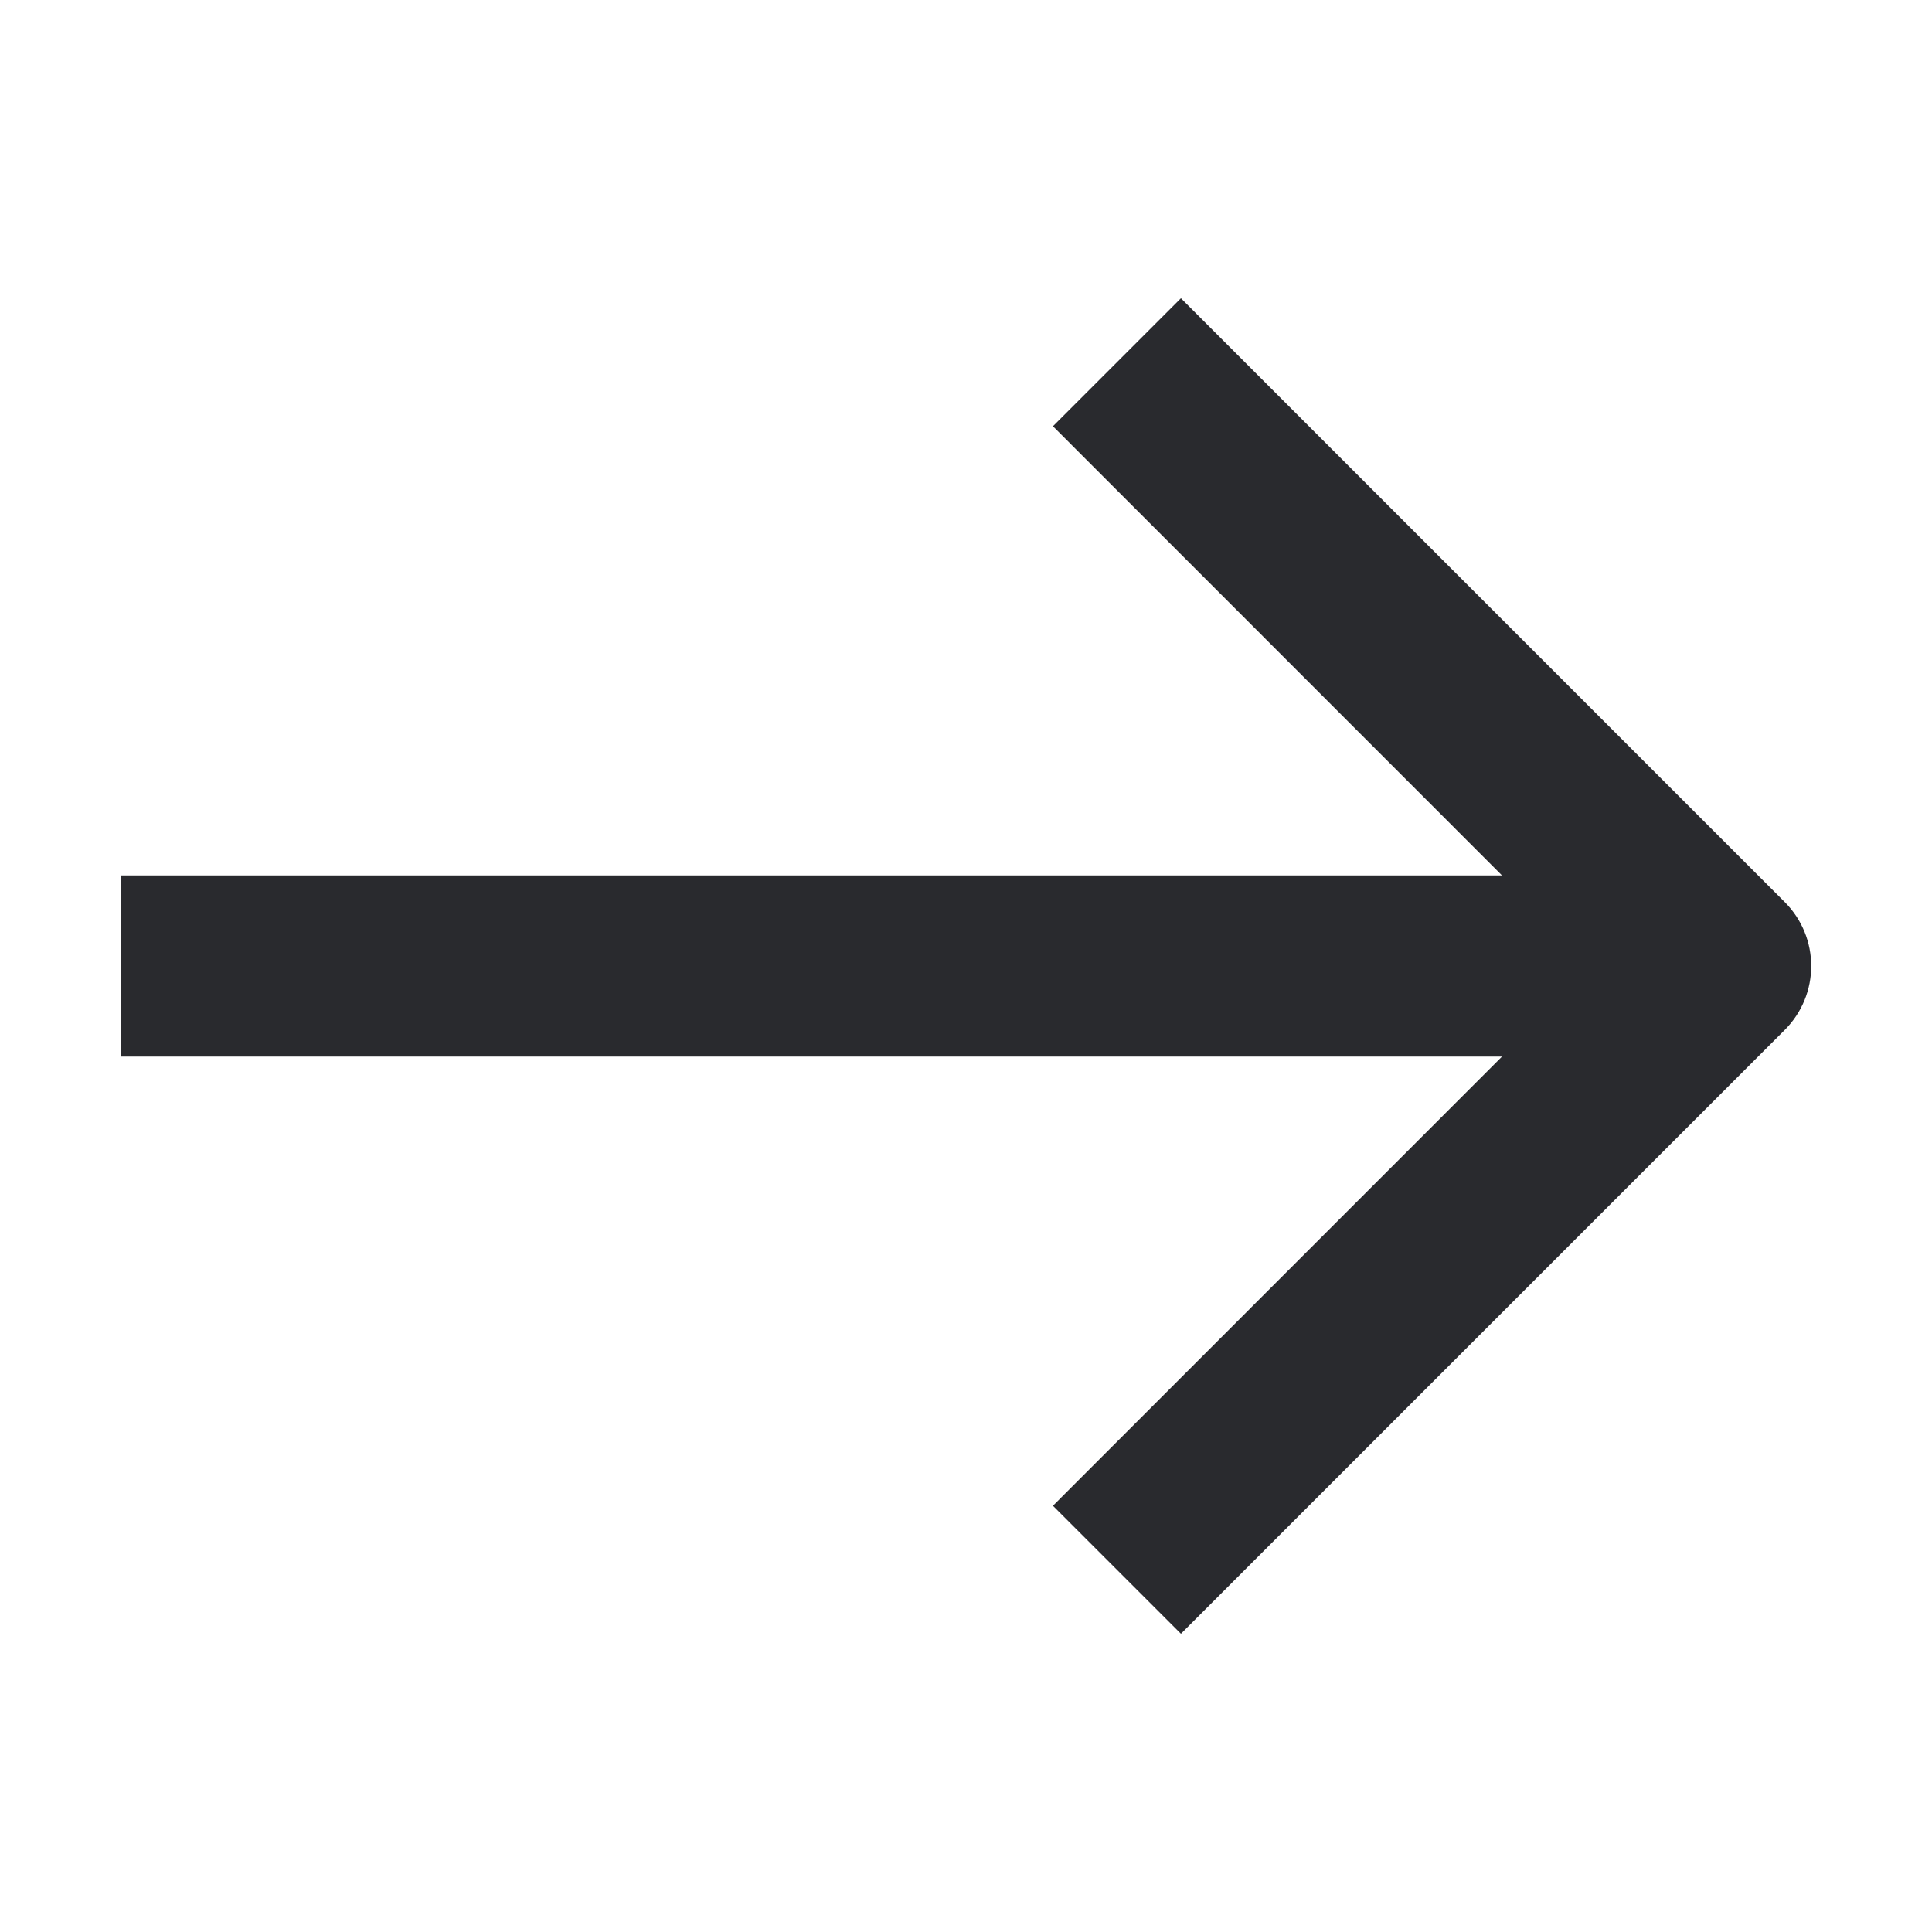 <svg width="16" height="16" viewBox="0 0 16 16" fill="none" xmlns="http://www.w3.org/2000/svg">
<path fill-rule="evenodd" clip-rule="evenodd" d="M12.439 7.25L8.72 3.53L9.78 2.47L14.78 7.47C15.073 7.763 15.073 8.237 14.78 8.53L9.78 13.53L8.72 12.47L12.439 8.75L1 8.75V7.25L12.439 7.25Z" fill="#292A2E"/>
</svg>
